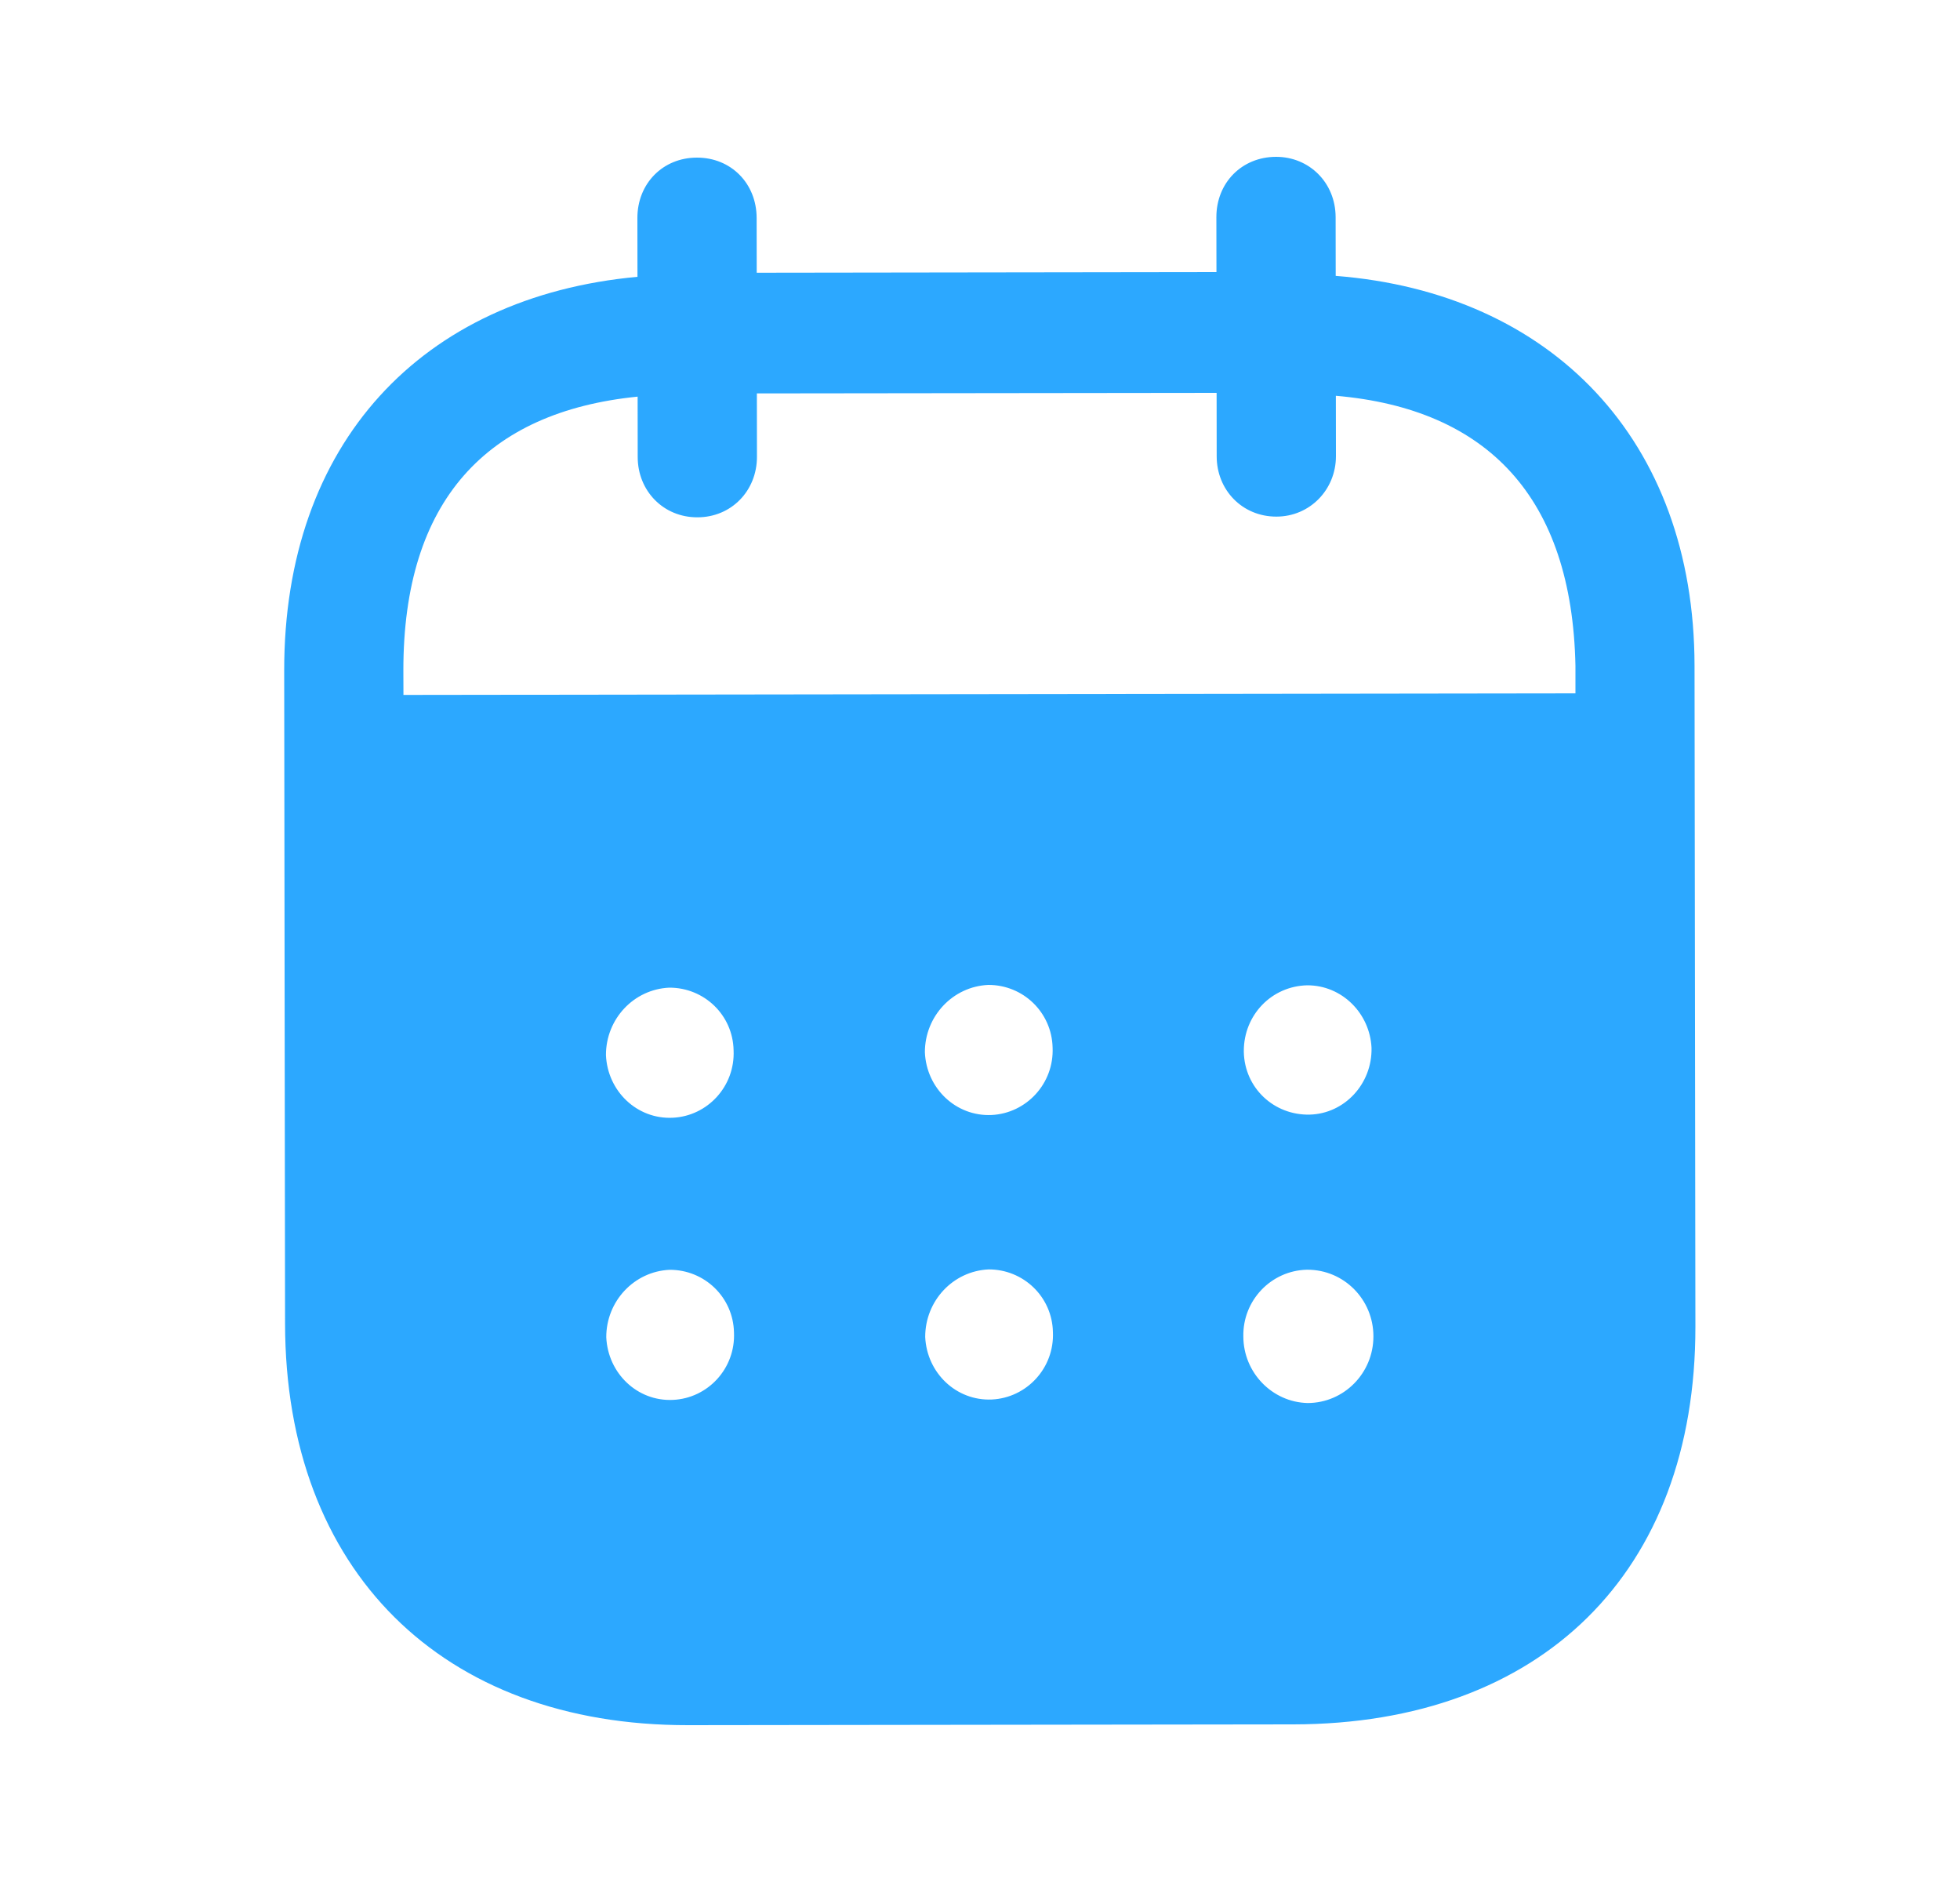 <svg width="25" height="24" viewBox="0 0 25 24" fill="none" xmlns="http://www.w3.org/2000/svg">
<path fill-rule="evenodd" clip-rule="evenodd" d="M17.036 2.769L17.037 3.518C19.791 3.734 21.611 5.611 21.614 8.49L21.625 16.916C21.629 20.054 19.657 21.985 16.497 21.99L8.777 22C5.636 22.004 3.64 20.027 3.636 16.88L3.625 8.553C3.621 5.655 5.377 3.783 8.131 3.53L8.13 2.781C8.129 2.341 8.455 2.01 8.889 2.01C9.324 2.009 9.65 2.339 9.651 2.779L9.652 3.478L15.516 3.47L15.515 2.771C15.514 2.331 15.84 2.001 16.275 2C16.699 1.999 17.035 2.329 17.036 2.769ZM5.146 8.862L20.095 8.842V8.492C20.052 6.343 18.974 5.215 17.039 5.047L17.04 5.817C17.04 6.247 16.705 6.588 16.281 6.588C15.846 6.589 15.519 6.249 15.519 5.819L15.518 5.01L9.654 5.017L9.655 5.826C9.655 6.257 9.33 6.597 8.895 6.597C8.461 6.598 8.134 6.259 8.134 5.828L8.133 5.058C6.208 5.251 5.143 6.383 5.145 8.551L5.146 8.862ZM15.865 13.404V13.415C15.875 13.875 16.25 14.224 16.705 14.214C17.149 14.203 17.504 13.822 17.494 13.362C17.473 12.922 17.117 12.564 16.674 12.565C16.219 12.575 15.864 12.944 15.865 13.404ZM16.68 17.892C16.226 17.882 15.86 17.503 15.859 17.044C15.849 16.584 16.213 16.203 16.668 16.192H16.677C17.142 16.192 17.518 16.571 17.518 17.041C17.519 17.51 17.143 17.891 16.68 17.892ZM11.797 13.42C11.817 13.88 12.193 14.239 12.647 14.219C13.091 14.198 13.446 13.818 13.426 13.358C13.415 12.909 13.05 12.559 12.606 12.56C12.152 12.58 11.796 12.96 11.797 13.42ZM12.651 17.847C12.197 17.867 11.822 17.508 11.801 17.049C11.801 16.589 12.155 16.209 12.61 16.188C13.054 16.187 13.42 16.537 13.43 16.985C13.451 17.446 13.095 17.826 12.651 17.847ZM7.729 13.455C7.749 13.915 8.125 14.275 8.579 14.254C9.024 14.234 9.378 13.853 9.357 13.393C9.348 12.944 8.982 12.594 8.537 12.595C8.083 12.615 7.728 12.995 7.729 13.455ZM8.583 17.852C8.129 17.873 7.754 17.513 7.733 17.053C7.732 16.594 8.088 16.213 8.542 16.193C8.986 16.192 9.352 16.542 9.362 16.991C9.383 17.451 9.029 17.832 8.583 17.852Z" fill="#2CA8FF"/>
</svg>
